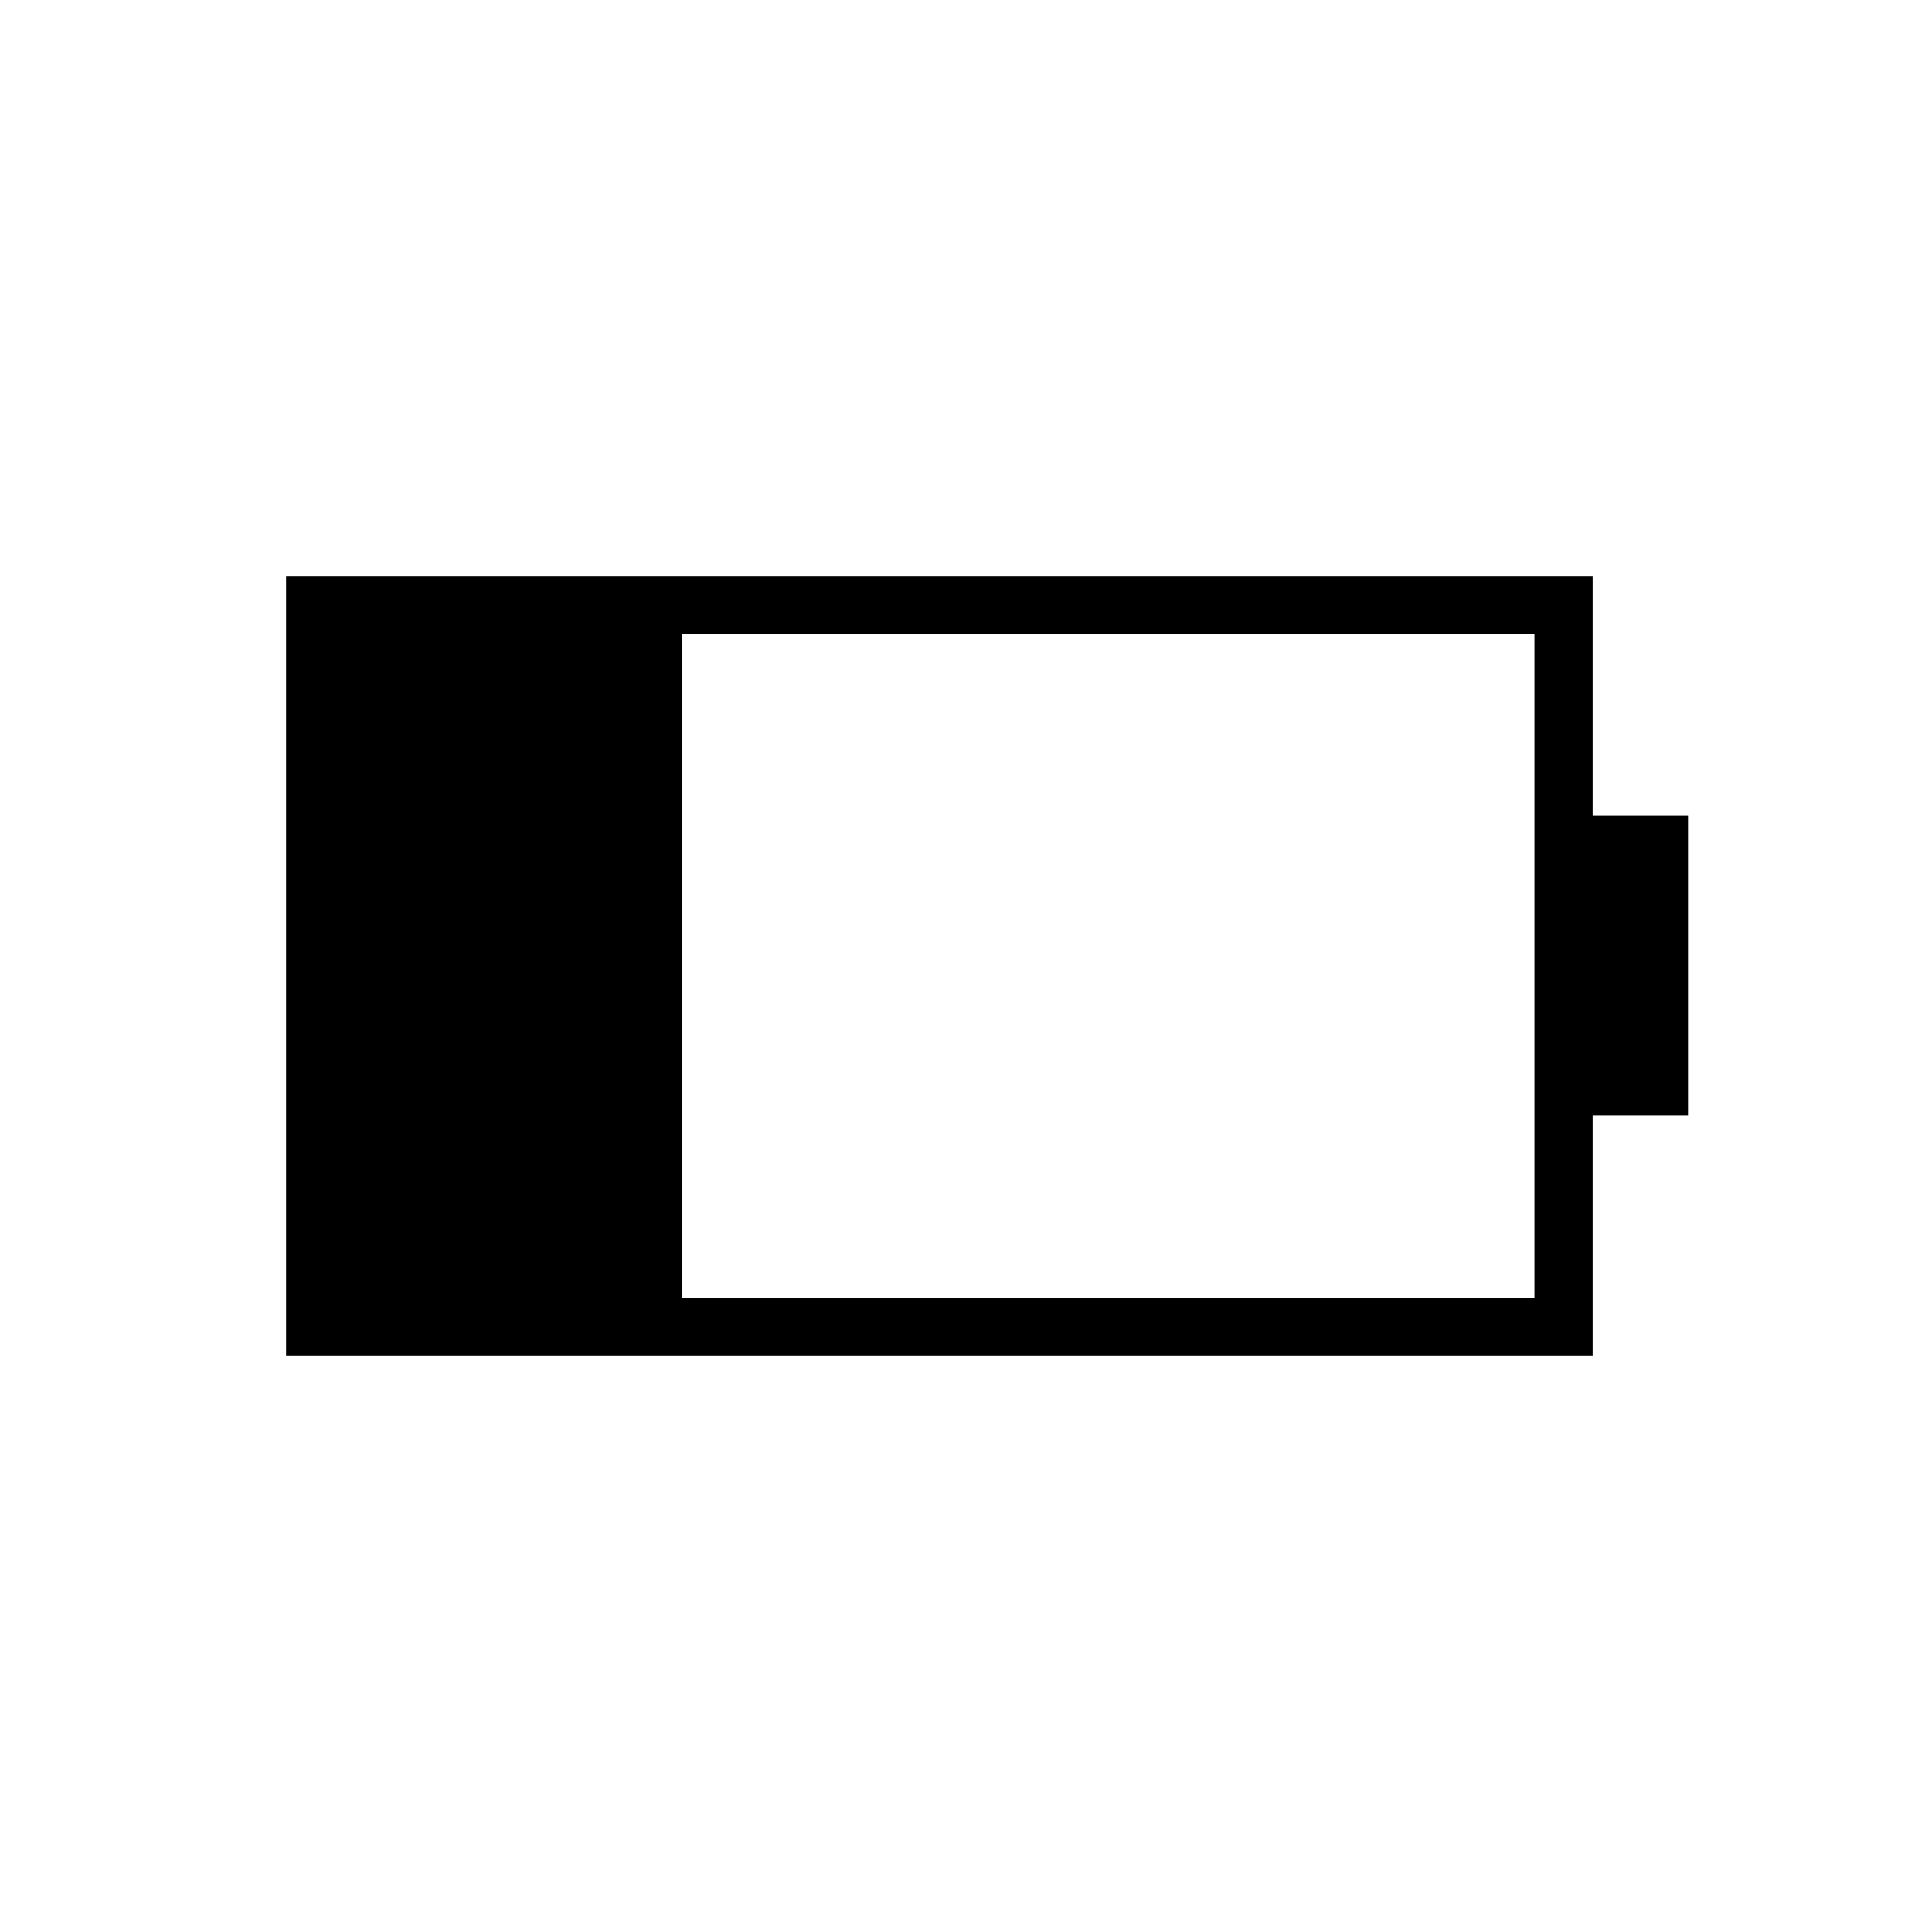 <svg xmlns="http://www.w3.org/2000/svg" height="20" viewBox="0 -960 960 960" width="20"><path d="M339.08-315.08h423.38v-329.84H339.08v329.84Zm-196.93 28.93v-387.7h649.23v119.2h47.39v148.92h-47.39v119.58H142.15Z"/></svg>